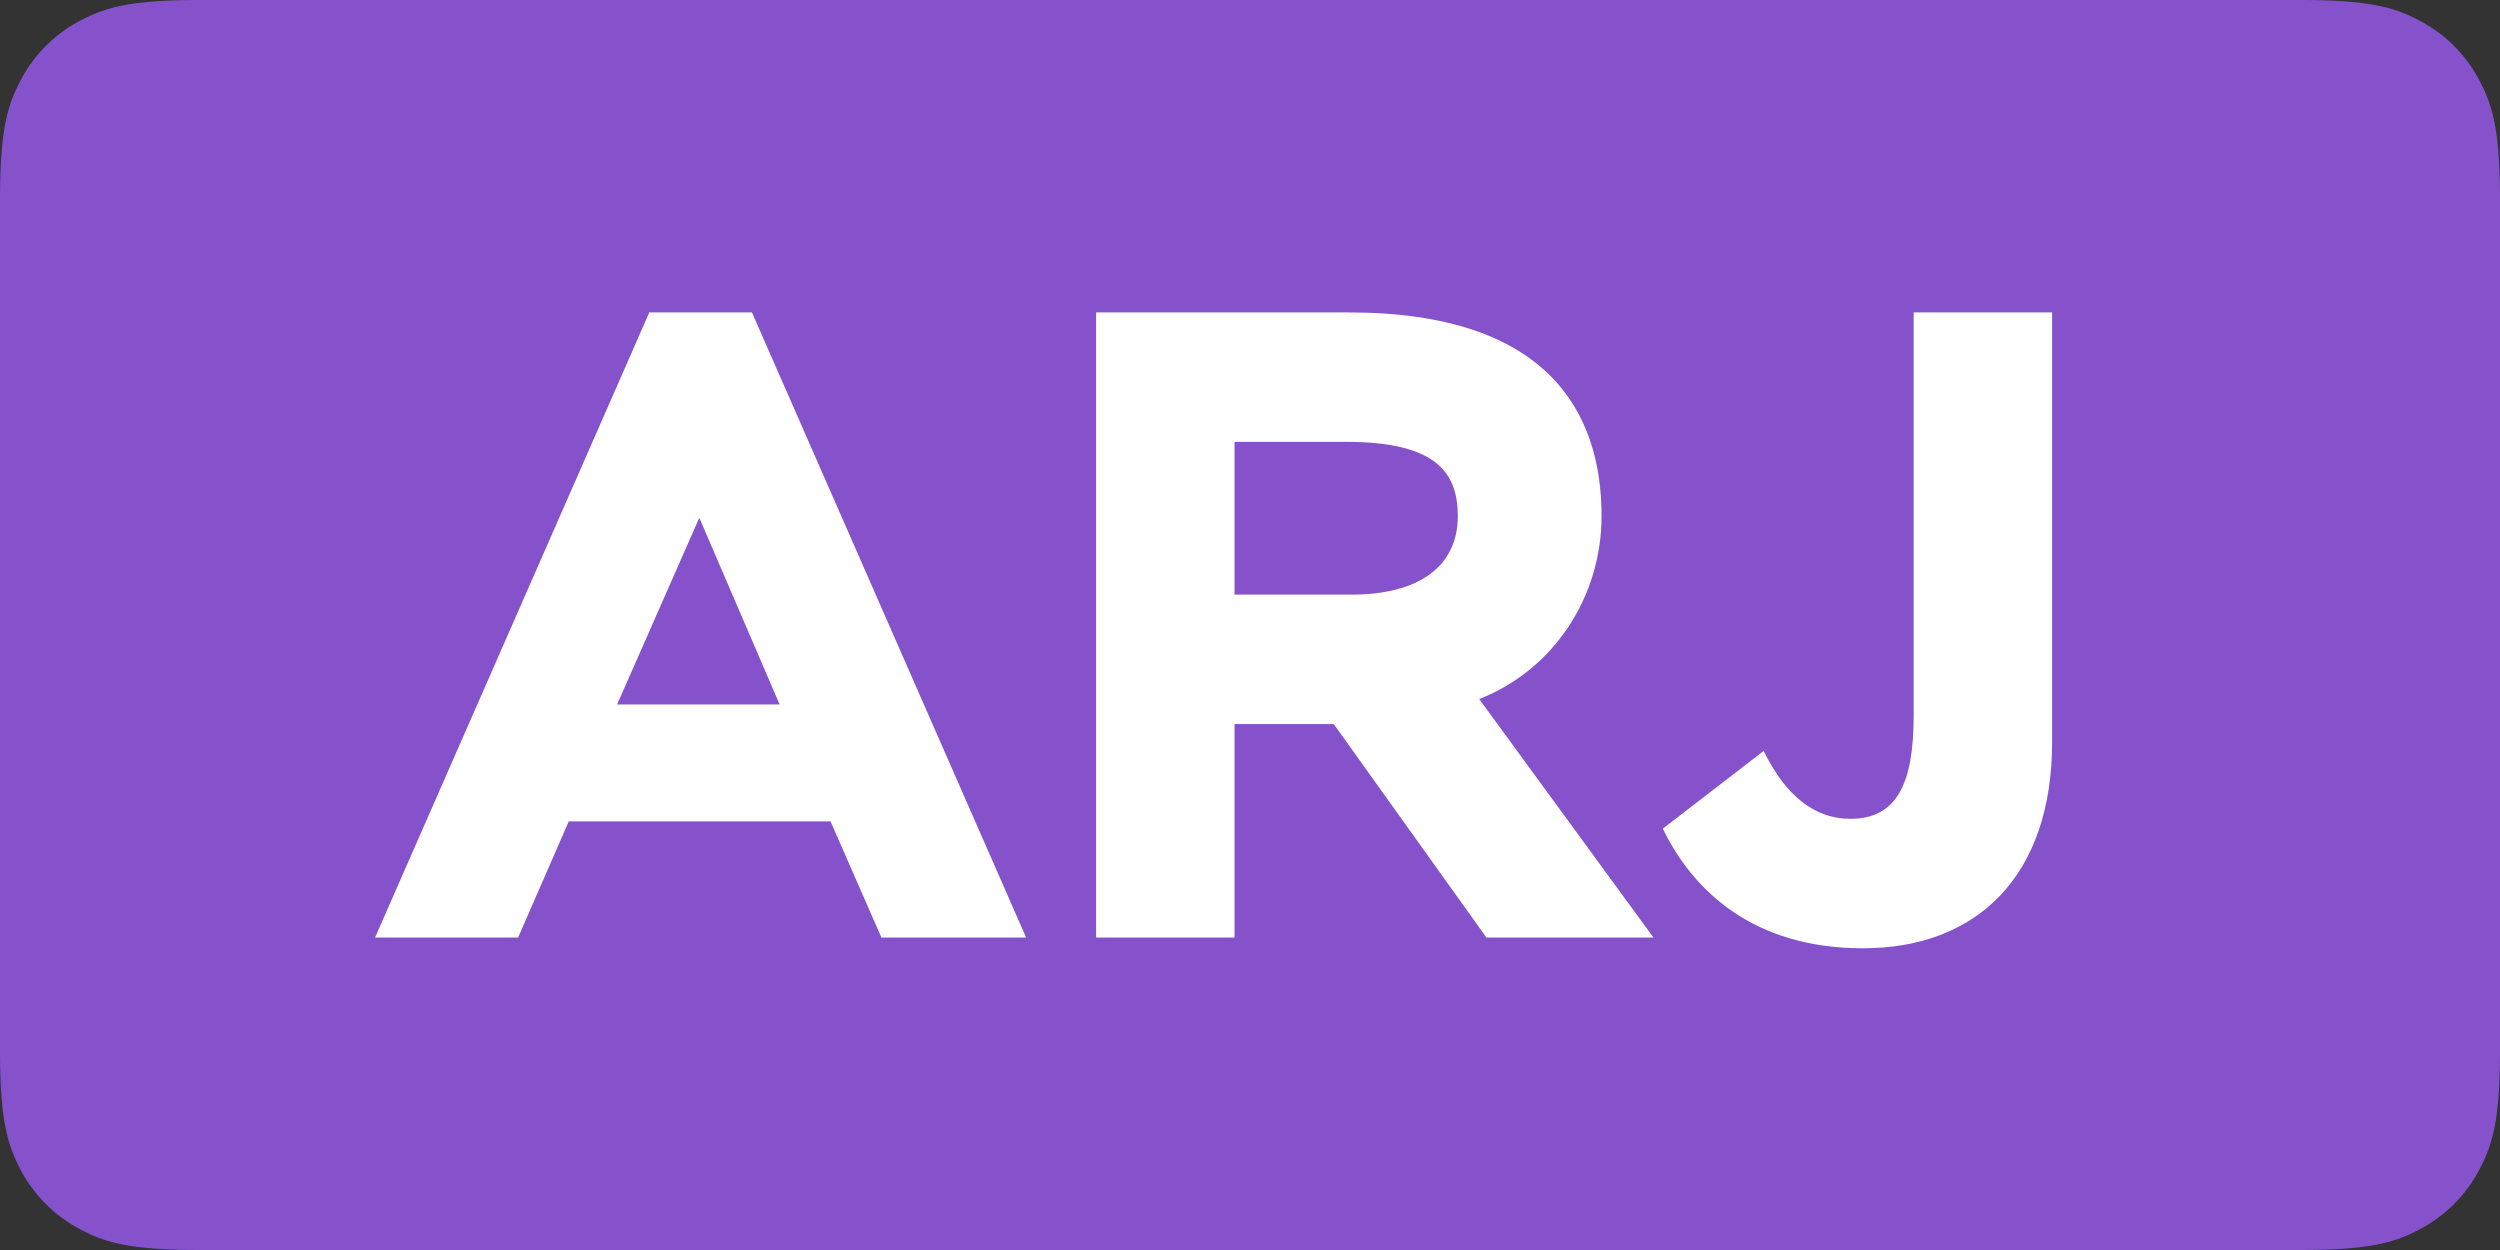 <svg xmlns="http://www.w3.org/2000/svg" width="32" height="16"><rect width="100%" height="100%" fill="#333333" stroke="none"/><g fill="none" fill-rule="evenodd"><path fill="#8552CC" d="M2.564 0h26.872c.892 0 1.215.093 1.54.267.327.174.583.43.757.756.174.326.267.65.267 1.54v10.873c0 .892-.093 1.215-.267 1.54a1.81 1.81 0 01-.756.757c-.326.174-.65.267-1.54.267H2.563c-.892 0-1.215-.093-1.54-.267a1.817 1.817 0 01-.757-.756C.093 14.65 0 14.327 0 13.437V2.563c0-.892.093-1.215.267-1.54a1.81 1.81 0 01.756-.757C1.35.093 1.673 0 2.563 0z"/><path fill="#FFF" fill-rule="nonzero" d="M4.801 12l3.51-8.001h1.314L13.134 12h-1.852l-.651-1.486H7.28L6.632 12H4.8zm4.15-5.372L7.899 9.017h2.08l-1.028-2.39zM15.803 12H14.03V3.999h3.235c2.549 0 3.235 1.28 3.235 2.606 0 1.029-.606 1.966-1.566 2.343L21.164 12h-2.138l-1.954-2.732h-1.27V12zm1.429-6.344h-1.43v1.955H17.3c.869 0 1.36-.366 1.36-1.006 0-.571-.297-.949-1.428-.949zM26.267 4v5.498c0 1.714-.96 2.64-2.423 2.64-1.395 0-2.172-.731-2.56-1.531l1.291-.995c.274.56.64.869 1.109.869.594 0 .811-.446.811-1.326V3.999h1.772z"/></g></svg>